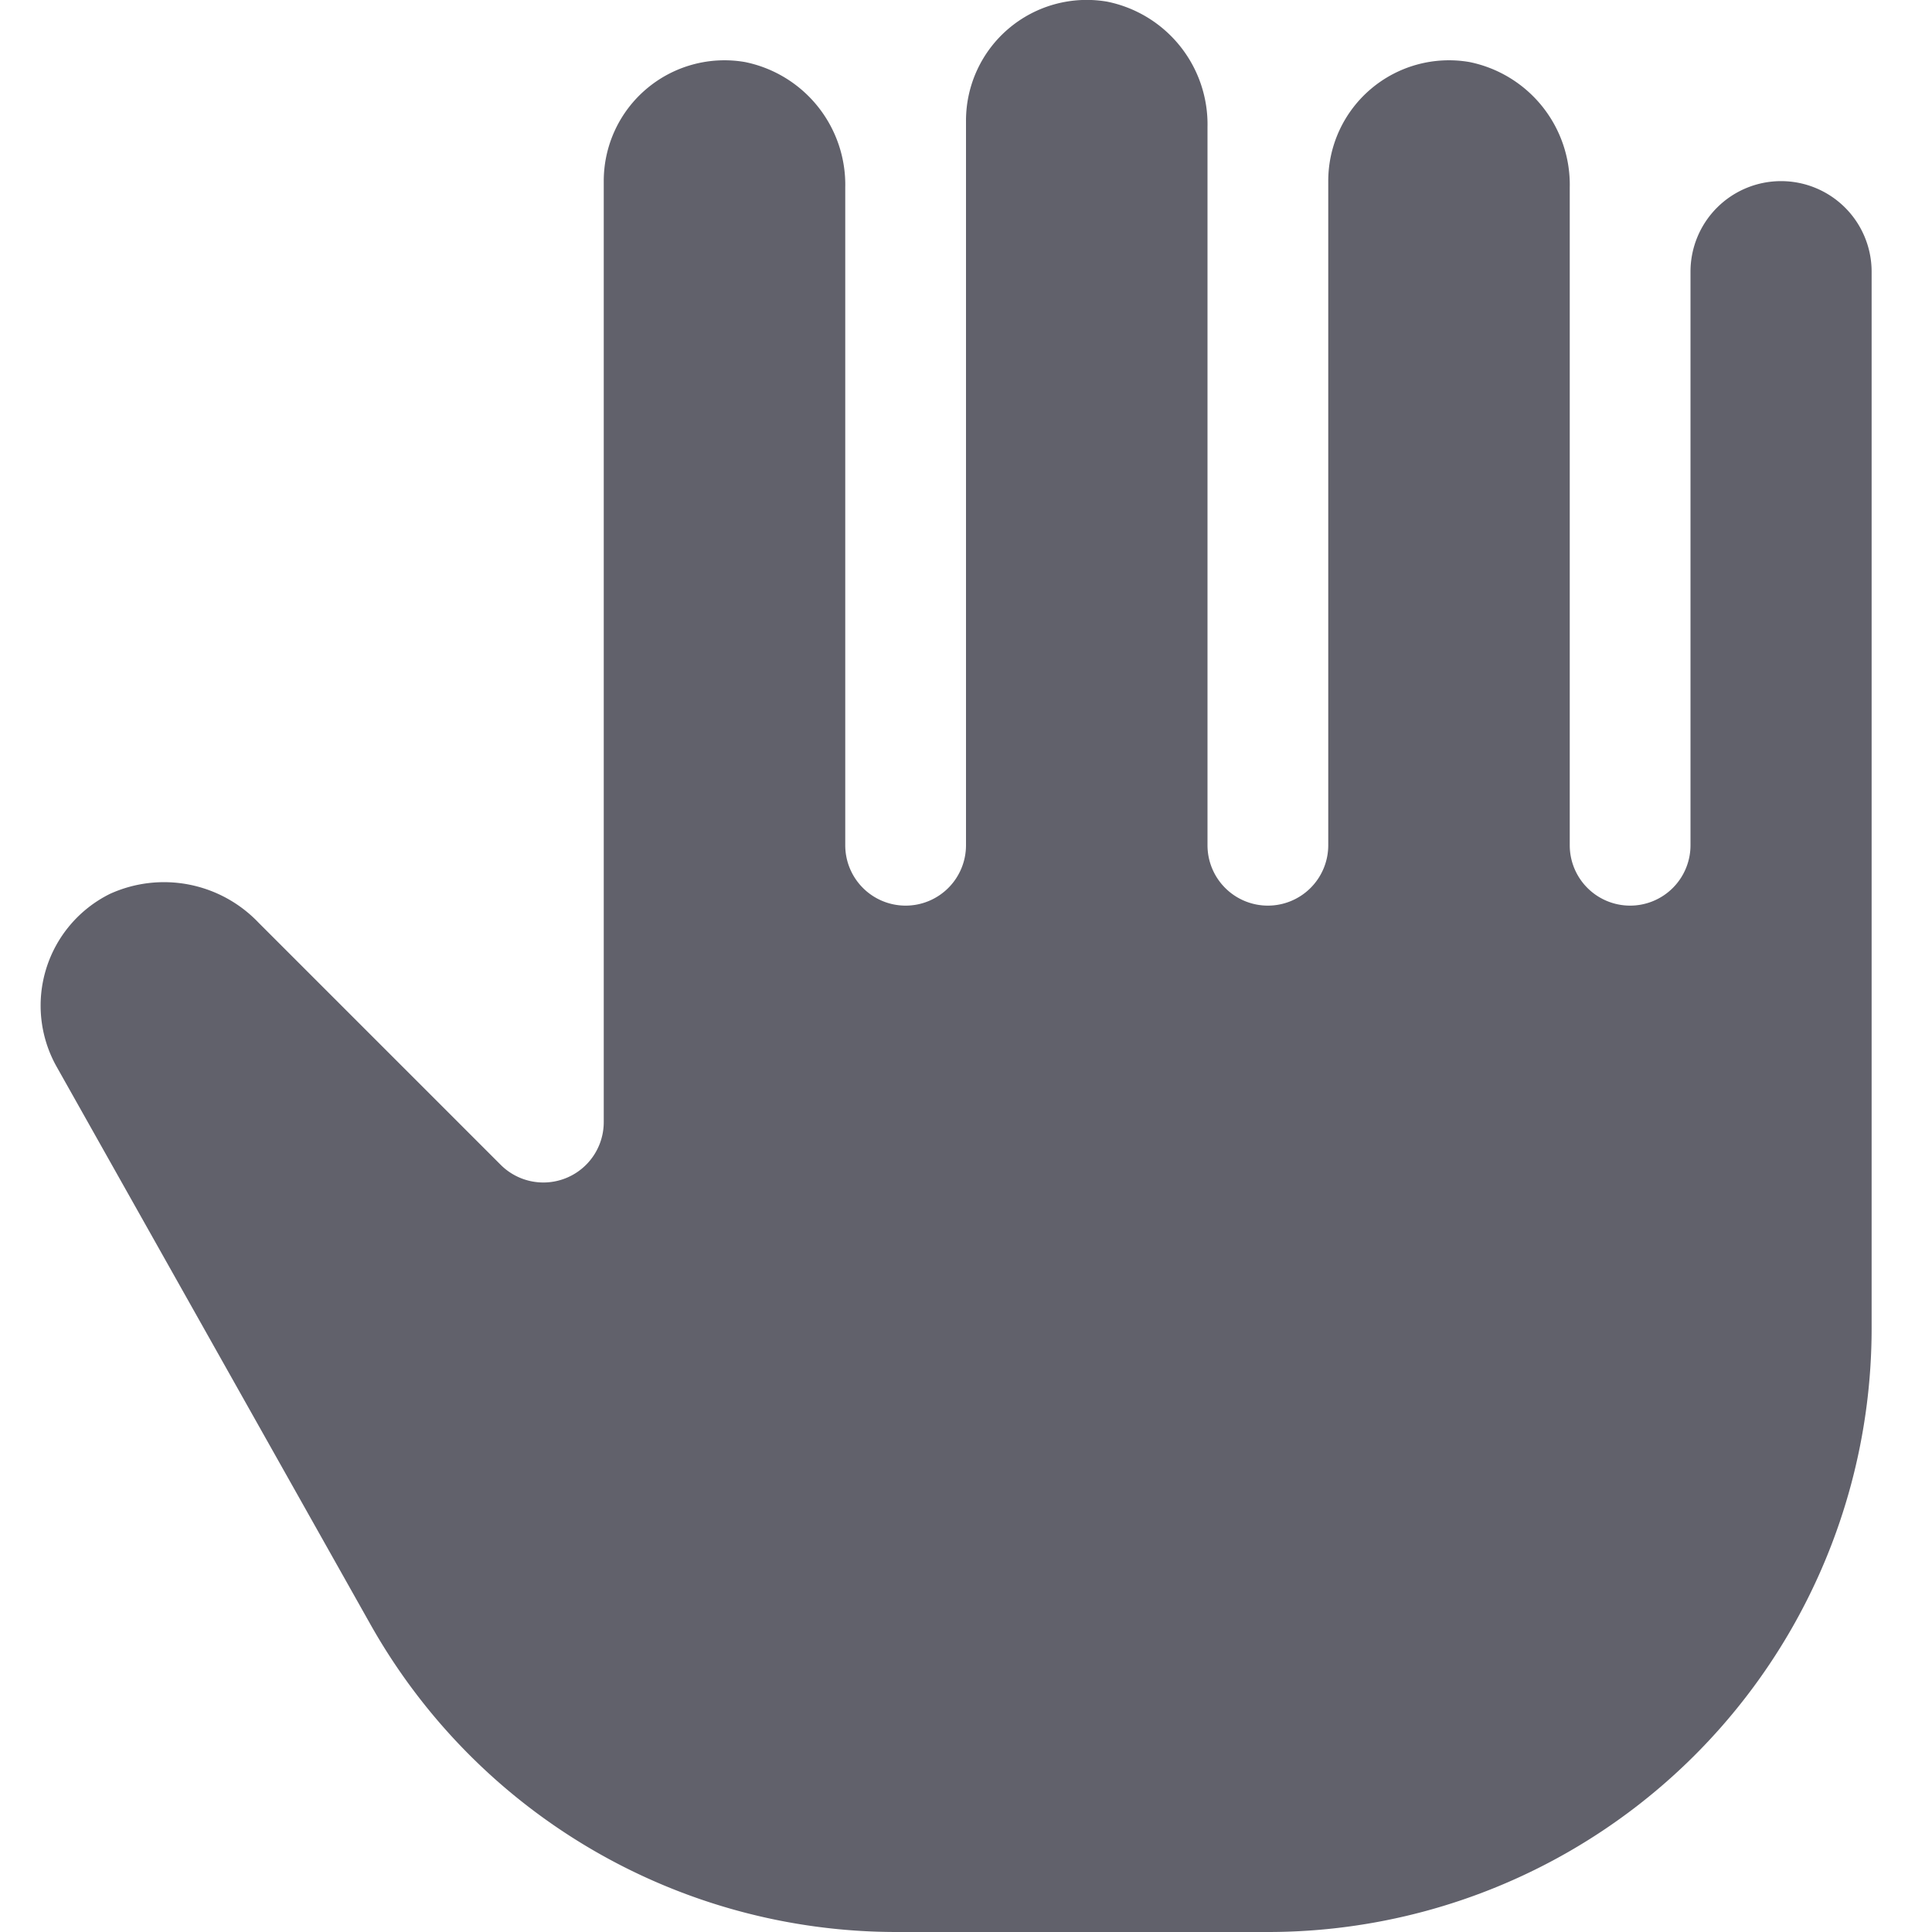 <svg xmlns="http://www.w3.org/2000/svg" height="32" width="32" viewBox="0 0 32 32"><title>tool hand 2</title><g fill="#61616b" class="nc-icon-wrapper"><path d="M29.5,3A1.5,1.5,0,0,0,28,4.5V14a1,1,0,0,1-1,1h0a1,1,0,0,1-1-1V3.107a2.074,2.074,0,0,0-1.664-2.08A2,2,0,0,0,22,3V14a1,1,0,0,1-1,1h0a1,1,0,0,1-1-1V2.107A2.074,2.074,0,0,0,18.336.027,2,2,0,0,0,16,2V14a1,1,0,0,1-1,1h0a1,1,0,0,1-1-1V3.107a2.074,2.074,0,0,0-1.664-2.08A2,2,0,0,0,10,3V18.586a1,1,0,0,1-1.707.707l-4.01-4.01a2.163,2.163,0,0,0-2.461-.478,2.065,2.065,0,0,0-.884,2.863L6.133,26.9A10,10,0,0,0,14.849,32H21A10,10,0,0,0,31,22V4.5A1.5,1.5,0,0,0,29.5,3Z" fill="#61616b"></path></g></svg>